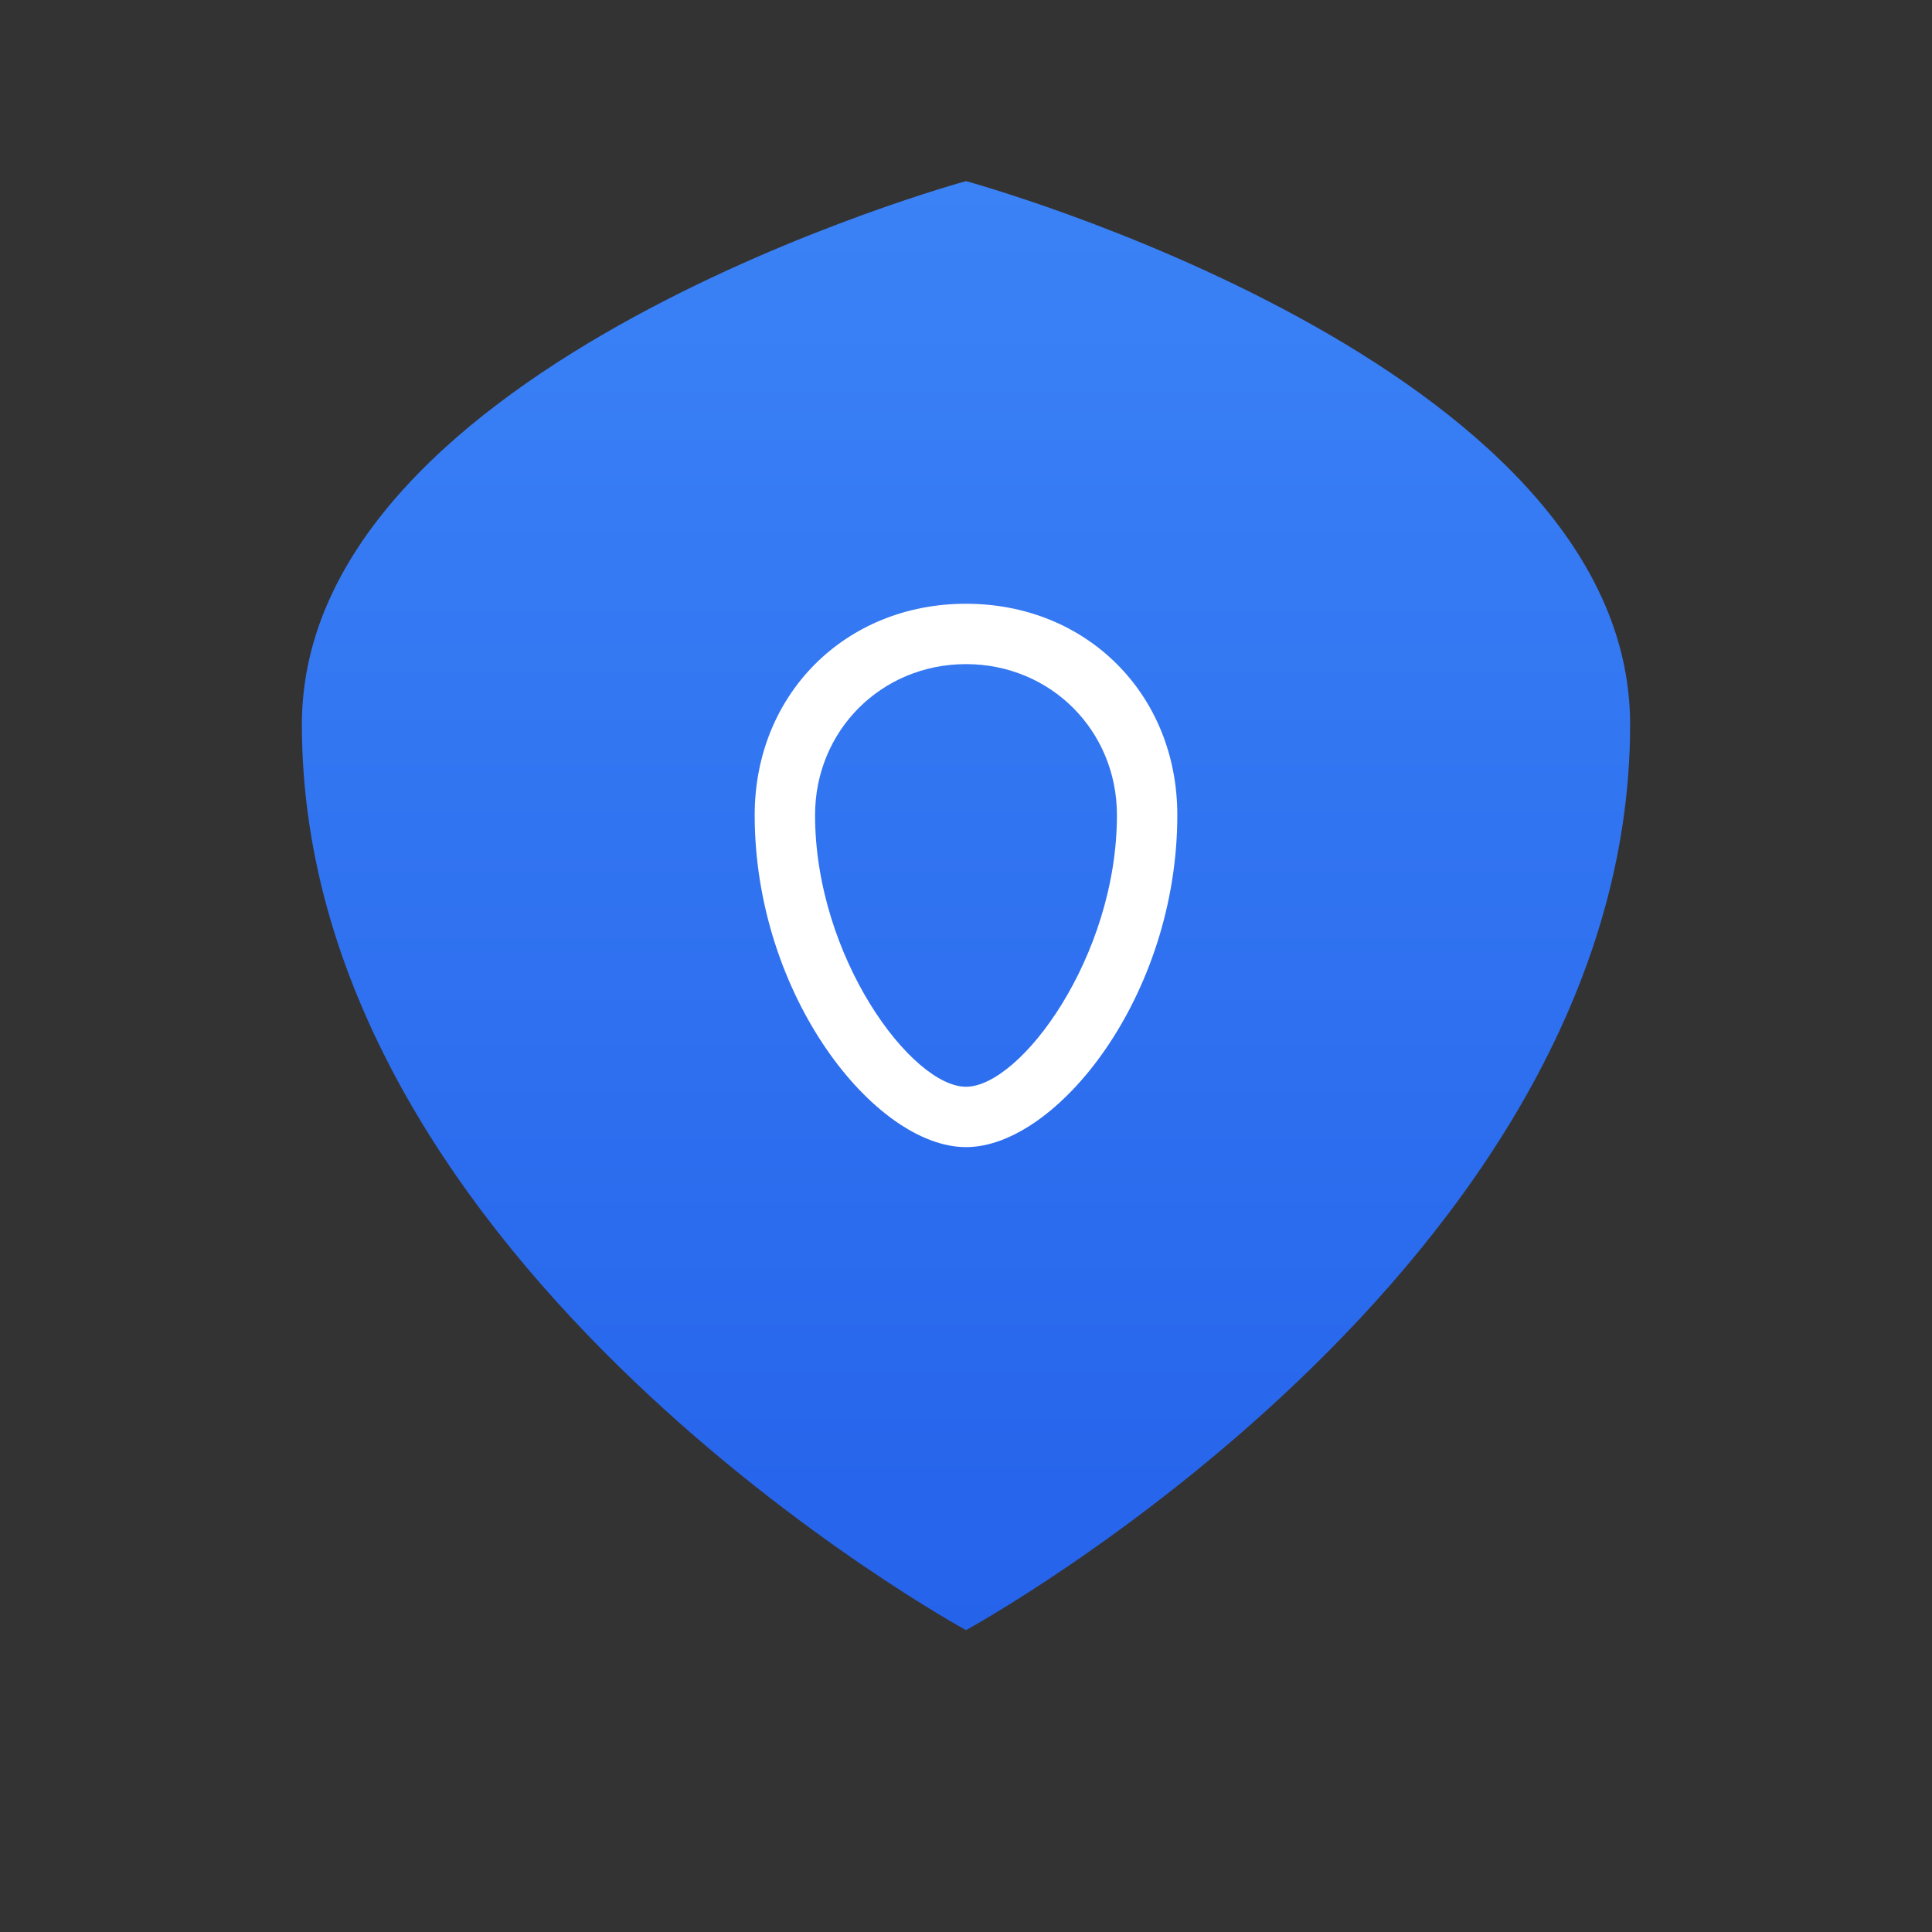 <svg xmlns="http://www.w3.org/2000/svg" viewBox="0 0 64 64">
  <rect x="0" y="0" width="64" height="64" fill="#333333" stroke="none"/>
  <defs>
    <linearGradient id="shieldGradient" x1="0" y1="0" x2="0" y2="1">
      <stop offset="0%" stop-color="#3B82F6"/>
      <stop offset="100%" stop-color="#2563EB"/>
    </linearGradient>
  </defs>
  <g>
    <!-- Shield -->
    <path d="M32 6C32 6 10 12 10 24c0 18 22 30 22 30s22-12 22-30C54 12 32 6 32 6z" fill="url(#shieldGradient)"/>
    <!-- Tooth -->
    <path d="M32 20c-4 0-7 3-7 7 0 6 4 11 7 11s7-5 7-11c0-4-3-7-7-7zm0 2c2.8 0 5 2.2 5 5 0 4.7-3.2 9-5 9s-5-4.3-5-9c0-2.8 2.2-5 5-5z" fill="#fff"/>
  </g>
</svg>

